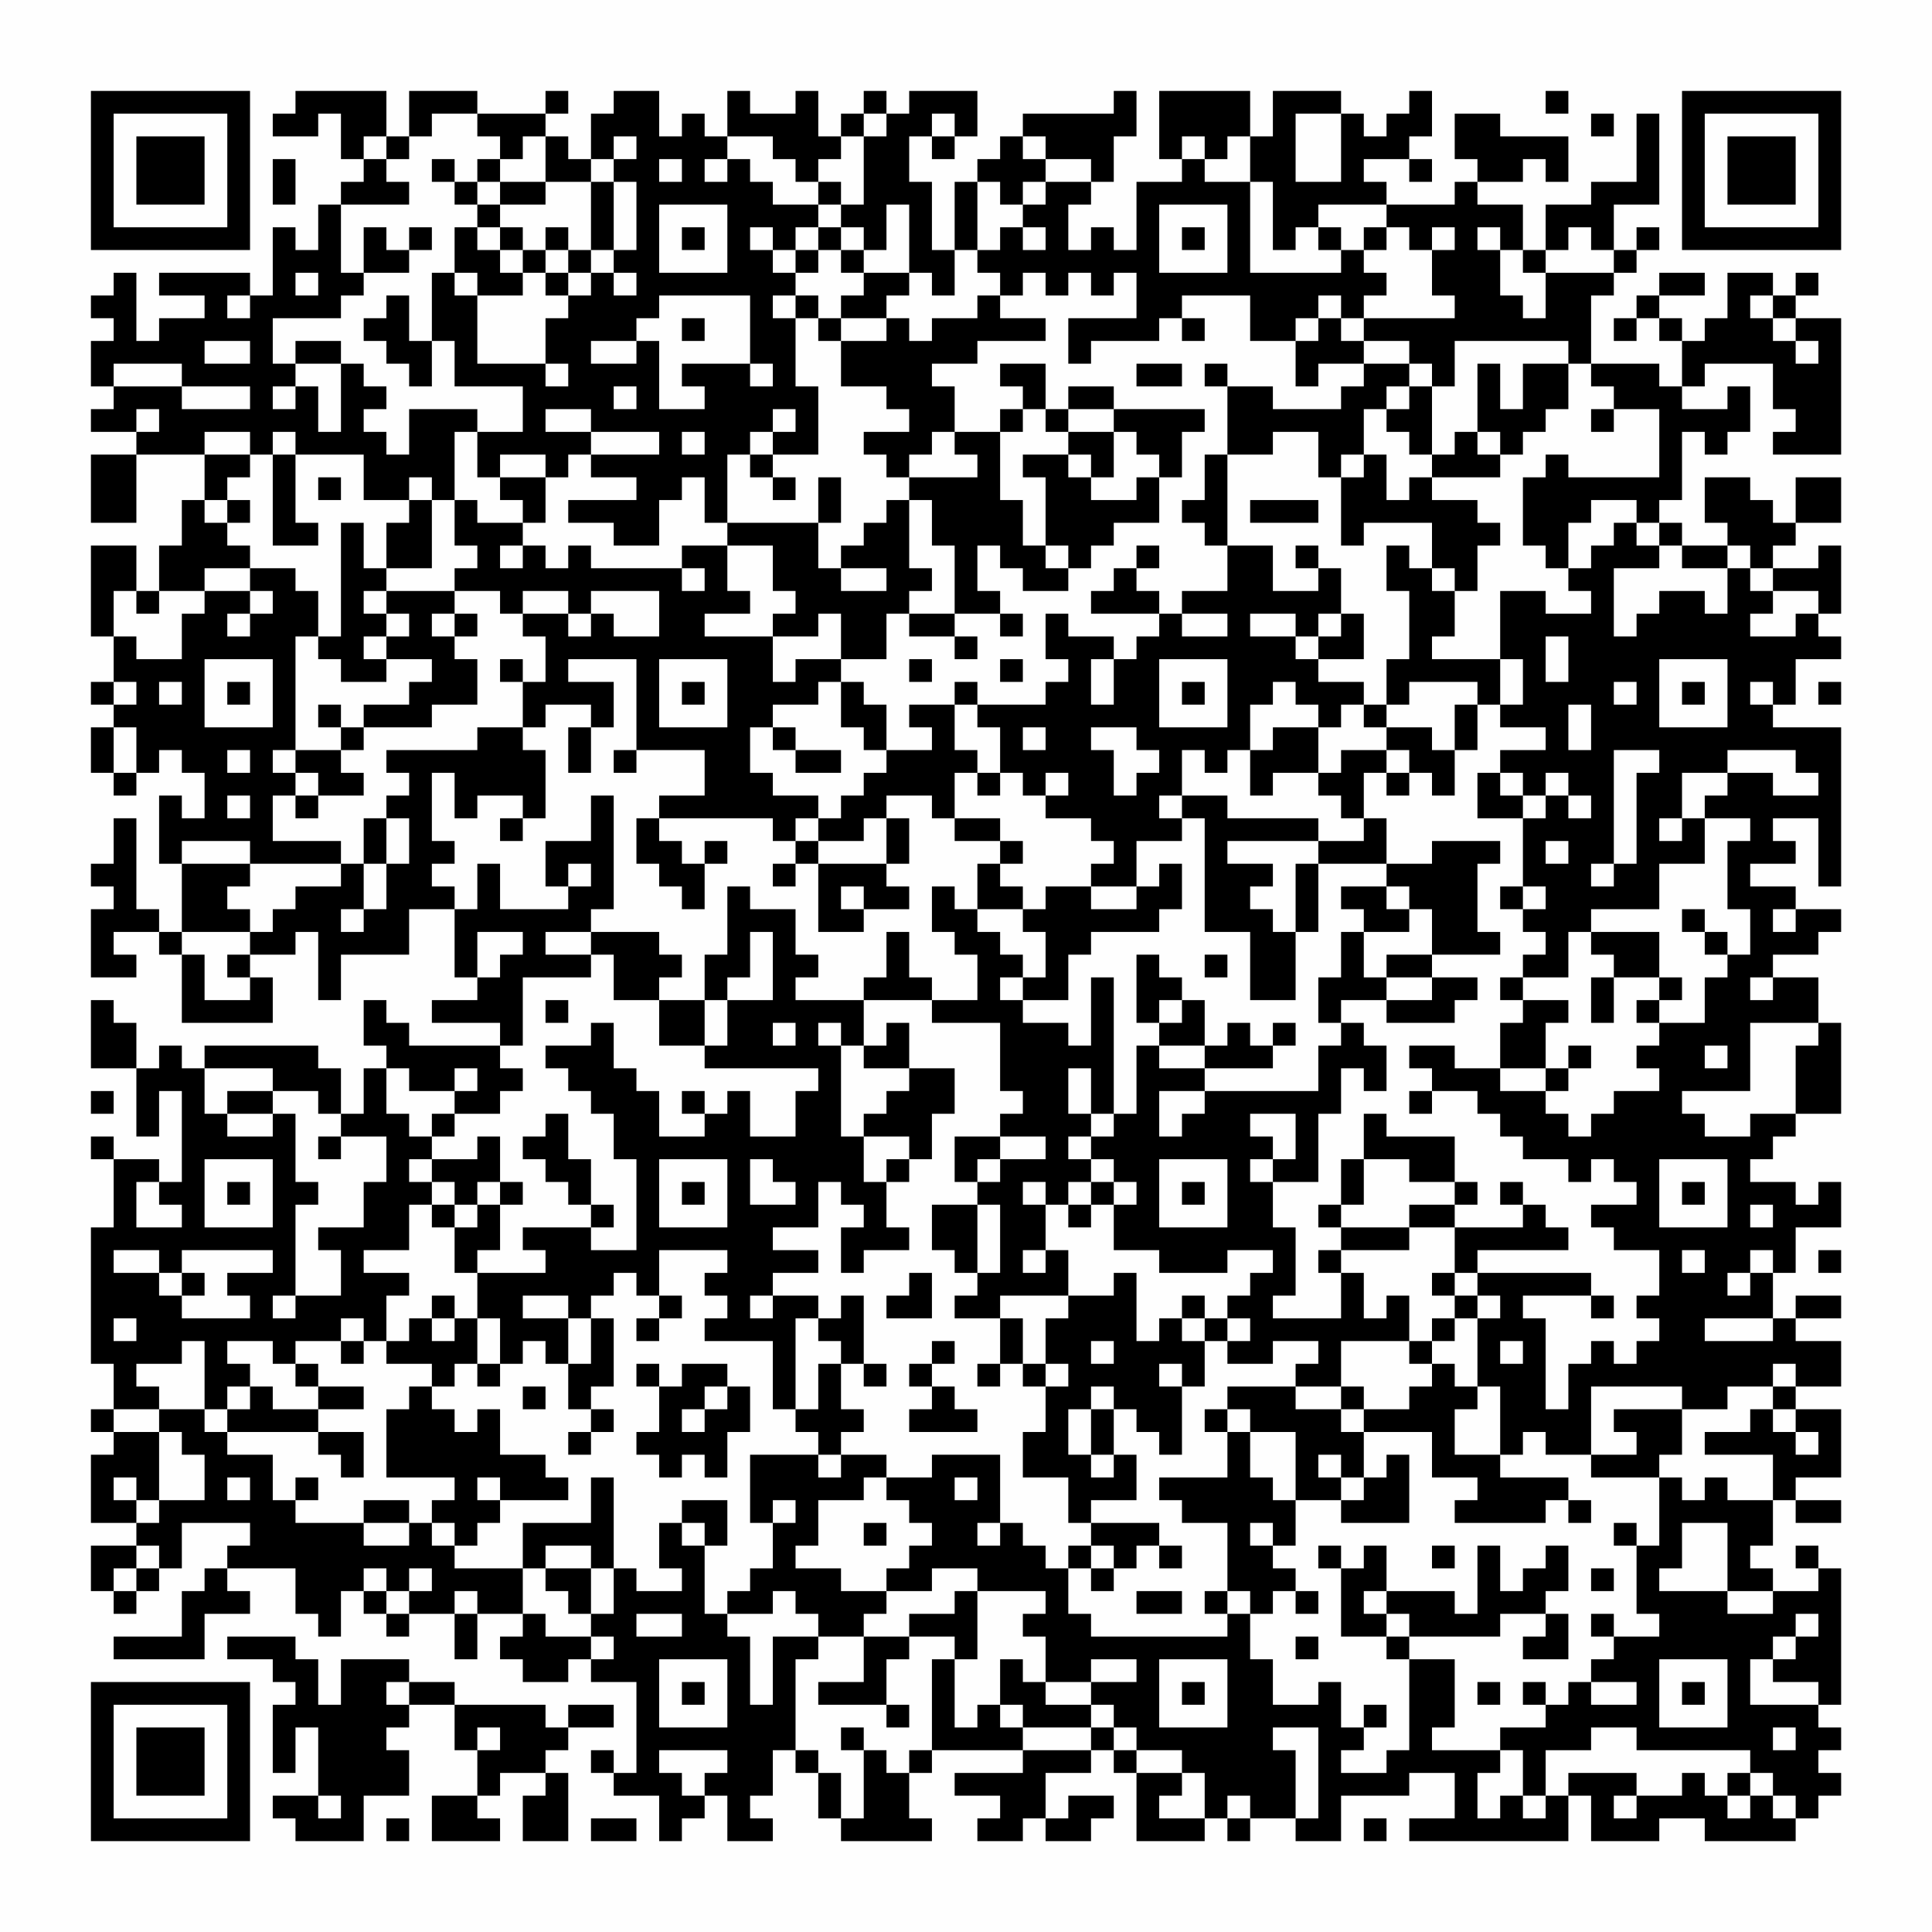 <?xml version="1.0" encoding="UTF-8"?>
<svg xmlns="http://www.w3.org/2000/svg" version="1.1" width="400" height="400" viewBox="0 0 400 400"><rect x="0" y="0" width="400" height="400" fill="#fefefe"/><g transform="scale(4.706)"><g transform="translate(4,4)"><path fill-rule="evenodd" d="M9 0L9 1L8 1L8 2L10 2L10 1L11 1L11 3L12 3L12 4L11 4L11 5L10 5L10 7L9 7L9 6L8 6L8 9L7 9L7 8L3 8L3 9L5 9L5 10L3 10L3 11L2 11L2 8L1 8L1 9L0 9L0 10L1 10L1 11L0 11L0 13L1 13L1 14L0 14L0 15L2 15L2 16L0 16L0 19L2 19L2 16L5 16L5 18L4 18L4 20L3 20L3 22L2 22L2 20L0 20L0 24L1 24L1 26L0 26L0 27L1 27L1 28L0 28L0 30L1 30L1 31L2 31L2 30L3 30L3 29L4 29L4 30L5 30L5 32L4 32L4 31L3 31L3 34L4 34L4 37L3 37L3 36L2 36L2 32L1 32L1 34L0 34L0 35L1 35L1 36L0 36L0 39L2 39L2 38L1 38L1 37L3 37L3 38L4 38L4 41L8 41L8 39L7 39L7 38L9 38L9 37L10 37L10 40L11 40L11 38L14 38L14 36L16 36L16 39L17 39L17 40L15 40L15 41L18 41L18 42L14 42L14 41L13 41L13 40L12 40L12 42L13 42L13 43L12 43L12 45L11 45L11 43L10 43L10 42L5 42L5 43L4 43L4 42L3 42L3 43L2 43L2 41L1 41L1 40L0 40L0 43L2 43L2 46L3 46L3 44L4 44L4 48L3 48L3 47L1 47L1 46L0 46L0 47L1 47L1 50L0 50L0 56L1 56L1 58L0 58L0 59L1 59L1 60L0 60L0 63L2 63L2 64L0 64L0 66L1 66L1 67L2 67L2 66L3 66L3 65L4 65L4 63L7 63L7 64L6 64L6 65L5 65L5 66L4 66L4 68L1 68L1 69L5 69L5 67L7 67L7 66L6 66L6 65L9 65L9 67L10 67L10 68L11 68L11 66L12 66L12 67L13 67L13 68L14 68L14 67L16 67L16 69L17 69L17 67L19 67L19 68L18 68L18 69L19 69L19 70L21 70L21 69L22 69L22 70L24 70L24 74L23 74L23 73L22 73L22 74L23 74L23 75L25 75L25 77L26 77L26 76L27 76L27 75L28 75L28 77L30 77L30 76L29 76L29 75L30 75L30 73L31 73L31 74L32 74L32 76L33 76L33 77L37 77L37 76L36 76L36 74L37 74L37 73L41 73L41 74L38 74L38 75L40 75L40 76L39 76L39 77L41 77L41 76L42 76L42 77L44 77L44 76L45 76L45 75L43 75L43 76L42 76L42 74L44 74L44 73L45 73L45 74L46 74L46 77L49 77L49 76L50 76L50 77L51 77L51 76L53 76L53 77L55 77L55 75L58 75L58 74L60 74L60 76L58 76L58 77L65 77L65 75L66 75L66 77L69 77L69 76L71 76L71 77L75 77L75 76L76 76L76 75L77 75L77 74L76 74L76 73L77 73L77 72L76 72L76 71L77 71L77 65L76 65L76 64L75 64L75 65L76 65L76 66L74 66L74 65L73 65L73 64L74 64L74 62L75 62L75 63L77 63L77 62L75 62L75 61L77 61L77 58L75 58L75 57L77 57L77 55L75 55L75 54L77 54L77 53L75 53L75 54L74 54L74 52L75 52L75 50L77 50L77 48L76 48L76 49L75 49L75 48L73 48L73 47L74 47L74 46L75 46L75 45L77 45L77 41L76 41L76 39L74 39L74 38L76 38L76 37L77 37L77 36L75 36L75 35L73 35L73 34L75 34L75 33L74 33L74 32L76 32L76 35L77 35L77 28L74 28L74 27L75 27L75 25L77 25L77 24L76 24L76 23L77 23L77 20L76 20L76 21L74 21L74 20L75 20L75 19L77 19L77 17L75 17L75 19L74 19L74 18L73 18L73 17L71 17L71 19L72 19L72 20L70 20L70 19L69 19L69 18L70 18L70 15L71 15L71 16L72 16L72 15L73 15L73 13L72 13L72 14L70 14L70 13L71 13L71 12L74 12L74 14L75 14L75 15L74 15L74 16L77 16L77 10L75 10L75 9L76 9L76 8L75 8L75 9L74 9L74 8L72 8L72 10L71 10L71 11L70 11L70 10L69 10L69 9L71 9L71 8L69 8L69 9L68 9L68 10L67 10L67 11L68 11L68 10L69 10L69 11L70 11L70 13L69 13L69 12L66 12L66 9L67 9L67 8L68 8L68 7L69 7L69 6L68 6L68 7L67 7L67 5L69 5L69 1L68 1L68 4L66 4L66 5L64 5L64 7L63 7L63 5L61 5L61 4L63 4L63 3L64 3L64 4L65 4L65 2L62 2L62 1L60 1L60 3L61 3L61 4L60 4L60 5L57 5L57 4L56 4L56 3L58 3L58 4L59 4L59 3L58 3L58 2L59 2L59 0L58 0L58 1L57 1L57 2L56 2L56 1L55 1L55 0L52 0L52 2L51 2L51 0L47 0L47 3L48 3L48 4L46 4L46 7L45 7L45 6L44 6L44 7L43 7L43 5L44 5L44 4L45 4L45 2L46 2L46 0L45 0L45 1L41 1L41 2L40 2L40 3L39 3L39 4L38 4L38 7L37 7L37 4L36 4L36 2L37 2L37 3L38 3L38 2L39 2L39 0L36 0L36 1L35 1L35 0L34 0L34 1L33 1L33 2L32 2L32 0L31 0L31 1L29 1L29 0L28 0L28 2L27 2L27 1L26 1L26 2L25 2L25 0L23 0L23 1L22 1L22 3L21 3L21 2L20 2L20 1L21 1L21 0L20 0L20 1L17 1L17 0L14 0L14 2L13 2L13 0ZM64 0L64 1L65 1L65 0ZM15 1L15 2L14 2L14 3L13 3L13 2L12 2L12 3L13 3L13 4L14 4L14 5L11 5L11 8L12 8L12 9L11 9L11 10L8 10L8 12L9 12L9 13L8 13L8 14L9 14L9 13L10 13L10 15L11 15L11 12L12 12L12 13L13 13L13 14L12 14L12 15L13 15L13 16L14 16L14 14L17 14L17 15L16 15L16 18L15 18L15 17L14 17L14 18L12 18L12 16L9 16L9 15L8 15L8 16L7 16L7 15L5 15L5 16L7 16L7 17L6 17L6 18L5 18L5 19L6 19L6 20L7 20L7 21L5 21L5 22L3 22L3 23L2 23L2 22L1 22L1 24L2 24L2 25L4 25L4 23L5 23L5 22L7 22L7 23L6 23L6 24L7 24L7 23L8 23L8 22L7 22L7 21L9 21L9 22L10 22L10 24L9 24L9 29L8 29L8 30L9 30L9 31L8 31L8 33L11 33L11 34L7 34L7 33L4 33L4 34L7 34L7 35L6 35L6 36L7 36L7 37L4 37L4 38L5 38L5 40L7 40L7 39L6 39L6 38L7 38L7 37L8 37L8 36L9 36L9 35L11 35L11 34L12 34L12 36L11 36L11 37L12 37L12 36L13 36L13 34L14 34L14 32L13 32L13 31L14 31L14 30L13 30L13 29L17 29L17 28L19 28L19 29L20 29L20 32L19 32L19 31L17 31L17 32L16 32L16 30L15 30L15 33L16 33L16 34L15 34L15 35L16 35L16 36L17 36L17 34L18 34L18 36L21 36L21 35L22 35L22 34L21 34L21 35L20 35L20 33L22 33L22 31L23 31L23 36L22 36L22 37L20 37L20 38L22 38L22 39L19 39L19 42L18 42L18 43L19 43L19 44L18 44L18 45L16 45L16 44L17 44L17 43L16 43L16 44L14 44L14 43L13 43L13 45L14 45L14 46L15 46L15 47L14 47L14 48L15 48L15 49L14 49L14 51L12 51L12 52L14 52L14 53L13 53L13 55L12 55L12 54L11 54L11 55L9 55L9 56L8 56L8 55L6 55L6 56L7 56L7 57L6 57L6 58L5 58L5 55L4 55L4 56L2 56L2 57L3 57L3 58L1 58L1 59L3 59L3 62L2 62L2 61L1 61L1 62L2 62L2 63L3 63L3 62L5 62L5 60L4 60L4 59L3 59L3 58L5 58L5 59L6 59L6 60L8 60L8 62L9 62L9 63L12 63L12 64L14 64L14 63L15 63L15 64L16 64L16 65L19 65L19 67L20 67L20 68L22 68L22 69L23 69L23 68L22 68L22 67L23 67L23 65L24 65L24 66L26 66L26 65L25 65L25 63L26 63L26 64L27 64L27 67L28 67L28 68L29 68L29 71L30 71L30 68L32 68L32 69L31 69L31 73L32 73L32 74L33 74L33 76L34 76L34 73L35 73L35 74L36 74L36 73L37 73L37 69L38 69L38 72L39 72L39 71L40 71L40 72L41 72L41 73L44 73L44 72L45 72L45 73L46 73L46 74L48 74L48 75L47 75L47 76L49 76L49 74L48 74L48 73L46 73L46 72L45 72L45 71L44 71L44 70L46 70L46 69L44 69L44 70L42 70L42 68L41 68L41 67L42 67L42 66L39 66L39 65L37 65L37 66L35 66L35 65L36 65L36 64L37 64L37 63L36 63L36 62L35 62L35 61L37 61L37 60L40 60L40 63L39 63L39 64L40 64L40 63L41 63L41 64L42 64L42 65L43 65L43 67L44 67L44 68L50 68L50 67L51 67L51 69L52 69L52 71L54 71L54 70L55 70L55 72L56 72L56 73L55 73L55 74L57 74L57 73L58 73L58 69L60 69L60 72L59 72L59 73L62 73L62 74L61 74L61 76L62 76L62 75L63 75L63 76L64 76L64 75L65 75L65 74L68 74L68 75L67 75L67 76L68 76L68 75L70 75L70 74L71 74L71 75L72 75L72 76L73 76L73 75L74 75L74 76L75 76L75 75L74 75L74 74L73 74L73 73L68 73L68 72L66 72L66 73L64 73L64 75L63 75L63 73L62 73L62 72L64 72L64 71L65 71L65 70L66 70L66 71L68 71L68 70L66 70L66 69L67 69L67 68L69 68L69 67L68 67L68 64L69 64L69 61L70 61L70 62L71 62L71 61L72 61L72 62L74 62L74 60L71 60L71 59L73 59L73 58L74 58L74 59L75 59L75 60L76 60L76 59L75 59L75 58L74 58L74 57L75 57L75 56L74 56L74 57L72 57L72 58L70 58L70 57L66 57L66 60L64 60L64 59L63 59L63 60L62 60L62 57L61 57L61 54L62 54L62 53L61 53L61 52L66 52L66 53L63 53L63 54L64 54L64 58L65 58L65 56L66 56L66 55L67 55L67 56L68 56L68 55L69 55L69 54L68 54L68 53L69 53L69 51L67 51L67 50L66 50L66 49L68 49L68 48L67 48L67 47L66 47L66 48L65 48L65 47L63 47L63 46L62 46L62 45L61 45L61 44L59 44L59 43L58 43L58 42L60 42L60 43L62 43L62 44L64 44L64 45L65 45L65 46L66 46L66 45L67 45L67 44L69 44L69 43L68 43L68 42L69 42L69 41L71 41L71 39L72 39L72 38L73 38L73 36L72 36L72 33L73 33L73 32L71 32L71 31L72 31L72 30L74 30L74 31L76 31L76 30L75 30L75 29L72 29L72 30L70 30L70 32L69 32L69 33L70 33L70 32L71 32L71 34L69 34L69 36L66 36L66 37L65 37L65 39L63 39L63 38L64 38L64 37L63 37L63 36L64 36L64 35L63 35L63 32L64 32L64 31L65 31L65 32L66 32L66 31L65 31L65 30L64 30L64 31L63 31L63 30L62 30L62 29L64 29L64 28L62 28L62 27L63 27L63 25L62 25L62 22L64 22L64 23L66 23L66 22L65 22L65 21L66 21L66 20L67 20L67 19L68 19L68 20L69 20L69 21L67 21L67 24L68 24L68 23L69 23L69 22L71 22L71 23L72 23L72 21L73 21L73 22L74 22L74 23L73 23L73 24L75 24L75 23L76 23L76 22L74 22L74 21L73 21L73 20L72 20L72 21L70 21L70 20L69 20L69 19L68 19L68 18L66 18L66 19L65 19L65 21L64 21L64 20L63 20L63 17L64 17L64 16L65 16L65 17L69 17L69 14L67 14L67 13L66 13L66 12L65 12L65 11L60 11L60 13L59 13L59 12L58 12L58 11L56 11L56 10L60 10L60 9L59 9L59 7L60 7L60 6L59 6L59 7L58 7L58 6L57 6L57 5L54 5L54 6L53 6L53 7L52 7L52 4L51 4L51 2L50 2L50 3L49 3L49 2L48 2L48 3L49 3L49 4L51 4L51 8L55 8L55 7L56 7L56 8L57 8L57 9L56 9L56 10L55 10L55 9L54 9L54 10L53 10L53 11L51 11L51 9L48 9L48 10L47 10L47 11L44 11L44 12L43 12L43 10L46 10L46 8L45 8L45 9L44 9L44 8L43 8L43 9L42 9L42 8L41 8L41 9L40 9L40 8L39 8L39 7L40 7L40 6L41 6L41 7L42 7L42 6L41 6L41 5L42 5L42 4L44 4L44 3L42 3L42 2L41 2L41 3L42 3L42 4L41 4L41 5L40 5L40 4L39 4L39 7L38 7L38 9L37 9L37 8L36 8L36 5L35 5L35 7L34 7L34 6L33 6L33 5L34 5L34 2L35 2L35 1L34 1L34 2L33 2L33 3L32 3L32 4L31 4L31 3L30 3L30 2L28 2L28 3L27 3L27 4L28 4L28 3L29 3L29 4L30 4L30 5L32 5L32 6L31 6L31 7L30 7L30 6L29 6L29 7L30 7L30 8L31 8L31 9L30 9L30 10L31 10L31 13L32 13L32 16L30 16L30 15L31 15L31 14L30 14L30 15L29 15L29 16L28 16L28 19L27 19L27 17L26 17L26 18L25 18L25 20L23 20L23 19L21 19L21 18L24 18L24 17L22 17L22 16L25 16L25 15L22 15L22 14L20 14L20 15L22 15L22 16L21 16L21 17L20 17L20 16L18 16L18 17L17 17L17 15L19 15L19 13L16 13L16 11L15 11L15 8L16 8L16 9L17 9L17 12L20 12L20 13L21 13L21 12L20 12L20 10L21 10L21 9L22 9L22 8L23 8L23 9L24 9L24 8L23 8L23 7L24 7L24 4L23 4L23 3L24 3L24 2L23 2L23 3L22 3L22 4L20 4L20 2L19 2L19 3L18 3L18 2L17 2L17 1ZM37 1L37 2L38 2L38 1ZM53 1L53 4L55 4L55 1ZM66 1L66 2L67 2L67 1ZM8 3L8 5L9 5L9 3ZM15 3L15 4L16 4L16 5L17 5L17 6L16 6L16 8L17 8L17 9L19 9L19 8L20 8L20 9L21 9L21 8L22 8L22 7L23 7L23 4L22 4L22 7L21 7L21 6L20 6L20 7L19 7L19 6L18 6L18 5L20 5L20 4L18 4L18 3L17 3L17 4L16 4L16 3ZM25 3L25 4L26 4L26 3ZM17 4L17 5L18 5L18 4ZM32 4L32 5L33 5L33 4ZM25 5L25 8L28 8L28 5ZM47 5L47 8L50 8L50 5ZM12 6L12 8L14 8L14 7L15 7L15 6L14 6L14 7L13 7L13 6ZM17 6L17 7L18 7L18 8L19 8L19 7L18 7L18 6ZM26 6L26 7L27 7L27 6ZM32 6L32 7L31 7L31 8L32 8L32 7L33 7L33 8L34 8L34 9L33 9L33 10L32 10L32 9L31 9L31 10L32 10L32 11L33 11L33 13L35 13L35 14L36 14L36 15L34 15L34 16L35 16L35 17L36 17L36 18L35 18L35 19L34 19L34 20L33 20L33 21L32 21L32 19L33 19L33 17L32 17L32 19L28 19L28 20L26 20L26 21L22 21L22 20L21 20L21 21L20 21L20 20L19 20L19 19L20 19L20 17L18 17L18 18L19 18L19 19L17 19L17 18L16 18L16 20L17 20L17 21L16 21L16 22L13 22L13 21L15 21L15 18L14 18L14 19L13 19L13 21L12 21L12 19L11 19L11 24L10 24L10 25L11 25L11 26L13 26L13 25L15 25L15 26L14 26L14 27L12 27L12 28L11 28L11 27L10 27L10 28L11 28L11 29L9 29L9 30L10 30L10 31L9 31L9 32L10 32L10 31L12 31L12 30L11 30L11 29L12 29L12 28L15 28L15 27L17 27L17 25L16 25L16 24L17 24L17 23L16 23L16 22L18 22L18 23L19 23L19 24L20 24L20 26L19 26L19 25L18 25L18 26L19 26L19 28L20 28L20 27L22 27L22 28L21 28L21 30L22 30L22 28L23 28L23 26L21 26L21 25L24 25L24 29L23 29L23 30L24 30L24 29L27 29L27 31L25 31L25 32L24 32L24 34L25 34L25 35L26 35L26 36L27 36L27 34L28 34L28 33L27 33L27 34L26 34L26 33L25 33L25 32L30 32L30 33L31 33L31 34L30 34L30 35L31 35L31 34L32 34L32 37L34 37L34 36L36 36L36 35L35 35L35 34L36 34L36 32L35 32L35 31L37 31L37 32L38 32L38 33L40 33L40 34L39 34L39 36L38 36L38 35L37 35L37 37L38 37L38 38L39 38L39 40L37 40L37 39L36 39L36 37L35 37L35 39L34 39L34 40L31 40L31 39L32 39L32 38L31 38L31 36L29 36L29 35L28 35L28 38L27 38L27 40L25 40L25 39L26 39L26 38L25 38L25 37L22 37L22 38L23 38L23 40L25 40L25 42L27 42L27 43L32 43L32 44L31 44L31 46L29 46L29 44L28 44L28 45L27 45L27 44L26 44L26 45L27 45L27 46L25 46L25 44L24 44L24 43L23 43L23 41L22 41L22 42L20 42L20 43L21 43L21 44L22 44L22 45L23 45L23 47L24 47L24 51L22 51L22 50L23 50L23 49L22 49L22 47L21 47L21 45L20 45L20 46L19 46L19 47L20 47L20 48L21 48L21 49L22 49L22 50L19 50L19 51L20 51L20 52L17 52L17 51L18 51L18 49L19 49L19 48L18 48L18 46L17 46L17 47L15 47L15 48L16 48L16 49L15 49L15 50L16 50L16 52L17 52L17 54L16 54L16 53L15 53L15 54L14 54L14 55L13 55L13 56L15 56L15 57L14 57L14 58L13 58L13 61L16 61L16 62L15 62L15 63L16 63L16 64L17 64L17 63L18 63L18 62L21 62L21 61L20 61L20 60L18 60L18 58L17 58L17 59L16 59L16 58L15 58L15 57L16 57L16 56L17 56L17 57L18 57L18 56L19 56L19 55L20 55L20 56L21 56L21 58L22 58L22 59L21 59L21 60L22 60L22 59L23 59L23 58L22 58L22 57L23 57L23 54L22 54L22 53L23 53L23 52L24 52L24 53L25 53L25 54L24 54L24 55L25 55L25 54L26 54L26 53L25 53L25 51L28 51L28 52L27 52L27 53L28 53L28 54L27 54L27 55L30 55L30 58L31 58L31 59L32 59L32 60L29 60L29 63L30 63L30 65L29 65L29 66L28 66L28 67L30 67L30 66L31 66L31 67L32 67L32 68L34 68L34 70L32 70L32 71L35 71L35 72L36 72L36 71L35 71L35 69L36 69L36 68L38 68L38 69L39 69L39 66L38 66L38 67L36 67L36 68L34 68L34 67L35 67L35 66L33 66L33 65L31 65L31 64L32 64L32 62L34 62L34 61L35 61L35 60L33 60L33 59L34 59L34 58L33 58L33 56L34 56L34 57L35 57L35 56L34 56L34 53L33 53L33 54L32 54L32 53L30 53L30 52L32 52L32 51L30 51L30 50L32 50L32 48L33 48L33 49L34 49L34 50L33 50L33 52L34 52L34 51L36 51L36 50L35 50L35 48L36 48L36 47L37 47L37 45L38 45L38 43L36 43L36 41L35 41L35 42L34 42L34 40L37 40L37 41L40 41L40 44L41 44L41 45L40 45L40 46L38 46L38 48L39 48L39 49L37 49L37 51L38 51L38 52L39 52L39 53L38 53L38 54L40 54L40 56L39 56L39 57L40 57L40 56L41 56L41 57L42 57L42 59L41 59L41 61L43 61L43 63L44 63L44 64L43 64L43 65L44 65L44 66L45 66L45 65L46 65L46 64L47 64L47 65L48 65L48 64L47 64L47 63L44 63L44 62L46 62L46 60L45 60L45 58L46 58L46 59L47 59L47 60L48 60L48 57L49 57L49 55L50 55L50 56L52 56L52 55L54 55L54 56L53 56L53 57L50 57L50 58L49 58L49 59L50 59L50 61L47 61L47 62L48 62L48 63L50 63L50 66L49 66L49 67L50 67L50 66L51 66L51 67L52 67L52 66L53 66L53 67L54 67L54 66L53 66L53 65L52 65L52 64L53 64L53 62L55 62L55 63L58 63L58 60L57 60L57 61L56 61L56 59L59 59L59 61L61 61L61 62L60 62L60 63L64 63L64 62L65 62L65 63L66 63L66 62L65 62L65 61L62 61L62 60L60 60L60 58L61 58L61 57L60 57L60 56L59 56L59 55L60 55L60 54L61 54L61 53L60 53L60 52L61 52L61 51L65 51L65 50L64 50L64 49L63 49L63 48L62 48L62 49L63 49L63 50L60 50L60 49L61 49L61 48L60 48L60 46L57 46L57 45L56 45L56 47L55 47L55 49L54 49L54 50L55 50L55 51L54 51L54 52L55 52L55 54L52 54L52 53L53 53L53 50L52 50L52 48L54 48L54 45L55 45L55 43L56 43L56 44L57 44L57 42L56 42L56 41L55 41L55 40L57 40L57 41L60 41L60 40L61 40L61 39L59 39L59 38L62 38L62 37L61 37L61 34L62 34L62 33L59 33L59 34L57 34L57 32L56 32L56 30L57 30L57 31L58 31L58 30L59 30L59 31L60 31L60 29L61 29L61 27L62 27L62 25L59 25L59 24L60 24L60 22L61 22L61 20L62 20L62 19L61 19L61 18L59 18L59 17L62 17L62 16L63 16L63 15L64 15L64 14L65 14L65 12L63 12L63 14L62 14L62 12L61 12L61 15L60 15L60 16L59 16L59 13L58 13L58 12L56 12L56 11L55 11L55 10L54 10L54 11L53 11L53 13L54 13L54 12L56 12L56 13L55 13L55 14L52 14L52 13L50 13L50 12L49 12L49 13L50 13L50 16L49 16L49 18L48 18L48 19L49 19L49 20L50 20L50 22L48 22L48 23L47 23L47 22L46 22L46 21L47 21L47 20L46 20L46 21L45 21L45 22L44 22L44 23L47 23L47 24L46 24L46 25L45 25L45 24L43 24L43 23L42 23L42 25L43 25L43 26L42 26L42 27L39 27L39 26L38 26L38 27L36 27L36 28L37 28L37 29L35 29L35 27L34 27L34 26L33 26L33 25L35 25L35 23L36 23L36 24L38 24L38 25L39 25L39 24L38 24L38 23L40 23L40 24L41 24L41 23L40 23L40 22L39 22L39 20L40 20L40 21L41 21L41 22L43 22L43 21L44 21L44 20L45 20L45 19L47 19L47 17L48 17L48 15L49 15L49 14L45 14L45 13L43 13L43 14L42 14L42 12L40 12L40 13L41 13L41 14L40 14L40 15L38 15L38 13L37 13L37 12L39 12L39 11L42 11L42 10L40 10L40 9L39 9L39 10L37 10L37 11L36 11L36 10L35 10L35 9L36 9L36 8L34 8L34 7L33 7L33 6ZM48 6L48 7L49 7L49 6ZM54 6L54 7L55 7L55 6ZM56 6L56 7L57 7L57 6ZM61 6L61 7L62 7L62 9L63 9L63 10L64 10L64 8L67 8L67 7L66 7L66 6L65 6L65 7L64 7L64 8L63 8L63 7L62 7L62 6ZM20 7L20 8L21 8L21 7ZM9 8L9 9L10 9L10 8ZM6 9L6 10L7 10L7 9ZM13 9L13 10L12 10L12 11L13 11L13 12L14 12L14 13L15 13L15 11L14 11L14 9ZM25 9L25 10L24 10L24 11L22 11L22 12L24 12L24 11L25 11L25 14L27 14L27 13L26 13L26 12L29 12L29 13L30 13L30 12L29 12L29 9ZM73 9L73 10L74 10L74 11L75 11L75 12L76 12L76 11L75 11L75 10L74 10L74 9ZM26 10L26 11L27 11L27 10ZM33 10L33 11L35 11L35 10ZM48 10L48 11L49 11L49 10ZM5 11L5 12L7 12L7 11ZM9 11L9 12L11 12L11 11ZM1 12L1 13L4 13L4 14L7 14L7 13L4 13L4 12ZM46 12L46 13L48 13L48 12ZM23 13L23 14L24 14L24 13ZM57 13L57 14L56 14L56 16L55 16L55 17L54 17L54 15L52 15L52 16L50 16L50 20L52 20L52 22L54 22L54 21L55 21L55 23L54 23L54 24L53 24L53 23L51 23L51 24L53 24L53 25L54 25L54 26L56 26L56 27L55 27L55 28L54 28L54 27L53 27L53 26L52 26L52 27L51 27L51 29L50 29L50 30L49 30L49 29L48 29L48 31L47 31L47 32L48 32L48 33L46 33L46 35L44 35L44 34L45 34L45 33L44 33L44 32L42 32L42 31L43 31L43 30L42 30L42 31L41 31L41 30L40 30L40 28L39 28L39 27L38 27L38 29L39 29L39 30L38 30L38 32L40 32L40 33L41 33L41 34L40 34L40 35L41 35L41 36L39 36L39 37L40 37L40 38L41 38L41 39L40 39L40 40L41 40L41 41L43 41L43 42L44 42L44 39L45 39L45 45L44 45L44 43L43 43L43 45L44 45L44 46L43 46L43 47L44 47L44 48L43 48L43 49L42 49L42 48L41 48L41 49L42 49L42 51L41 51L41 52L42 52L42 51L43 51L43 53L40 53L40 54L41 54L41 56L42 56L42 57L43 57L43 56L42 56L42 54L43 54L43 53L45 53L45 52L46 52L46 55L47 55L47 54L48 54L48 55L49 55L49 54L50 54L50 55L51 55L51 54L50 54L50 53L51 53L51 52L52 52L52 51L50 51L50 52L47 52L47 51L45 51L45 49L46 49L46 48L45 48L45 47L44 47L44 46L45 46L45 45L46 45L46 42L47 42L47 43L49 43L49 44L47 44L47 46L48 46L48 45L49 45L49 44L54 44L54 42L55 42L55 41L54 41L54 39L55 39L55 37L56 37L56 39L57 39L57 40L59 40L59 39L57 39L57 38L59 38L59 36L58 36L58 35L57 35L57 34L54 34L54 33L56 33L56 32L55 32L55 31L54 31L54 30L55 30L55 29L57 29L57 30L58 30L58 29L57 29L57 28L59 28L59 29L60 29L60 27L61 27L61 26L58 26L58 27L57 27L57 25L58 25L58 22L57 22L57 20L58 20L58 21L59 21L59 22L60 22L60 21L59 21L59 19L56 19L56 20L55 20L55 17L56 17L56 16L57 16L57 18L58 18L58 17L59 17L59 16L58 16L58 15L57 15L57 14L58 14L58 13ZM2 14L2 15L3 15L3 14ZM41 14L41 15L40 15L40 18L41 18L41 20L42 20L42 21L43 21L43 20L42 20L42 17L41 17L41 16L43 16L43 17L44 17L44 18L46 18L46 17L47 17L47 16L46 16L46 15L45 15L45 14L43 14L43 15L42 15L42 14ZM66 14L66 15L67 15L67 14ZM26 15L26 16L27 16L27 15ZM37 15L37 16L36 16L36 17L39 17L39 16L38 16L38 15ZM43 15L43 16L44 16L44 17L45 17L45 15ZM61 15L61 16L62 16L62 15ZM8 16L8 20L10 20L10 19L9 19L9 16ZM29 16L29 17L30 17L30 18L31 18L31 17L30 17L30 16ZM10 17L10 18L11 18L11 17ZM6 18L6 19L7 19L7 18ZM36 18L36 21L37 21L37 22L36 22L36 23L38 23L38 20L37 20L37 18ZM51 18L51 19L54 19L54 18ZM18 20L18 21L19 21L19 20ZM28 20L28 22L29 22L29 23L27 23L27 24L30 24L30 26L31 26L31 25L33 25L33 23L32 23L32 24L30 24L30 23L31 23L31 22L30 22L30 20ZM53 20L53 21L54 21L54 20ZM26 21L26 22L27 22L27 21ZM33 21L33 22L35 22L35 21ZM12 22L12 23L13 23L13 24L12 24L12 25L13 25L13 24L14 24L14 23L13 23L13 22ZM19 22L19 23L21 23L21 24L22 24L22 23L23 23L23 24L25 24L25 22L22 22L22 23L21 23L21 22ZM15 23L15 24L16 24L16 23ZM48 23L48 24L50 24L50 23ZM55 23L55 24L54 24L54 25L56 25L56 23ZM64 24L64 26L65 26L65 24ZM5 25L5 28L8 28L8 25ZM25 25L25 28L28 28L28 25ZM36 25L36 26L37 26L37 25ZM40 25L40 26L41 26L41 25ZM44 25L44 27L45 27L45 25ZM47 25L47 28L50 28L50 25ZM69 25L69 28L72 28L72 25ZM1 26L1 27L2 27L2 26ZM3 26L3 27L4 27L4 26ZM6 26L6 27L7 27L7 26ZM26 26L26 27L27 27L27 26ZM32 26L32 27L30 27L30 28L29 28L29 30L30 30L30 31L32 31L32 32L31 32L31 33L32 33L32 34L35 34L35 32L34 32L34 33L32 33L32 32L33 32L33 31L34 31L34 30L35 30L35 29L34 29L34 28L33 28L33 26ZM48 26L48 27L49 27L49 26ZM67 26L67 27L68 27L68 26ZM70 26L70 27L71 27L71 26ZM73 26L73 27L74 27L74 26ZM76 26L76 27L77 27L77 26ZM56 27L56 28L57 28L57 27ZM65 27L65 29L66 29L66 27ZM1 28L1 30L2 30L2 28ZM30 28L30 29L31 29L31 30L33 30L33 29L31 29L31 28ZM41 28L41 29L42 29L42 28ZM44 28L44 29L45 29L45 31L46 31L46 30L47 30L47 29L46 29L46 28ZM52 28L52 29L51 29L51 31L52 31L52 30L54 30L54 28ZM6 29L6 30L7 30L7 29ZM67 29L67 34L66 34L66 35L67 35L67 34L68 34L68 30L69 30L69 29ZM39 30L39 31L40 31L40 30ZM61 30L61 32L63 32L63 31L62 31L62 30ZM6 31L6 32L7 32L7 31ZM48 31L48 32L49 32L49 37L51 37L51 40L53 40L53 37L54 37L54 34L53 34L53 37L52 37L52 36L51 36L51 35L52 35L52 34L50 34L50 33L54 33L54 32L50 32L50 31ZM12 32L12 34L13 34L13 32ZM18 32L18 33L19 33L19 32ZM64 33L64 34L65 34L65 33ZM47 34L47 35L46 35L46 36L44 36L44 35L42 35L42 36L41 36L41 37L42 37L42 39L41 39L41 40L43 40L43 38L44 38L44 37L47 37L47 36L48 36L48 34ZM33 35L33 36L34 36L34 35ZM55 35L55 36L56 36L56 37L58 37L58 36L57 36L57 35ZM62 35L62 36L63 36L63 35ZM70 36L70 37L71 37L71 38L72 38L72 37L71 37L71 36ZM74 36L74 37L75 37L75 36ZM17 37L17 39L18 39L18 38L19 38L19 37ZM29 37L29 39L28 39L28 40L27 40L27 42L28 42L28 40L30 40L30 37ZM66 37L66 38L67 38L67 39L66 39L66 41L67 41L67 39L69 39L69 40L68 40L68 41L69 41L69 40L70 40L70 39L69 39L69 37ZM46 38L46 41L47 41L47 42L49 42L49 43L52 43L52 42L53 42L53 41L52 41L52 42L51 42L51 41L50 41L50 42L49 42L49 40L48 40L48 39L47 39L47 38ZM49 38L49 39L50 39L50 38ZM62 39L62 40L63 40L63 41L62 41L62 43L64 43L64 44L65 44L65 43L66 43L66 42L65 42L65 43L64 43L64 41L65 41L65 40L63 40L63 39ZM73 39L73 40L74 40L74 39ZM20 40L20 41L21 41L21 40ZM47 40L47 41L48 41L48 40ZM30 41L30 42L31 42L31 41ZM32 41L32 42L33 42L33 46L34 46L34 48L35 48L35 47L36 47L36 46L34 46L34 45L35 45L35 44L36 44L36 43L34 43L34 42L33 42L33 41ZM73 41L73 44L70 44L70 45L71 45L71 46L73 46L73 45L75 45L75 42L76 42L76 41ZM71 42L71 43L72 43L72 42ZM5 43L5 45L6 45L6 46L8 46L8 45L9 45L9 48L10 48L10 49L9 49L9 53L8 53L8 54L9 54L9 53L11 53L11 51L10 51L10 50L12 50L12 48L13 48L13 46L11 46L11 45L10 45L10 44L8 44L8 43ZM0 44L0 45L1 45L1 44ZM6 44L6 45L8 45L8 44ZM58 44L58 45L59 45L59 44ZM15 45L15 46L16 46L16 45ZM51 45L51 46L52 46L52 47L51 47L51 48L52 48L52 47L53 47L53 45ZM10 46L10 47L11 47L11 46ZM40 46L40 47L39 47L39 48L40 48L40 47L42 47L42 46ZM5 47L5 50L8 50L8 47ZM25 47L25 50L28 50L28 47ZM29 47L29 49L31 49L31 48L30 48L30 47ZM47 47L47 50L50 50L50 47ZM56 47L56 49L55 49L55 50L58 50L58 51L55 51L55 52L56 52L56 54L57 54L57 53L58 53L58 55L55 55L55 57L53 57L53 58L55 58L55 59L56 59L56 58L58 58L58 57L59 57L59 56L58 56L58 55L59 55L59 54L60 54L60 53L59 53L59 52L60 52L60 50L58 50L58 49L60 49L60 48L58 48L58 47ZM69 47L69 50L72 50L72 47ZM2 48L2 50L4 50L4 49L3 49L3 48ZM6 48L6 49L7 49L7 48ZM17 48L17 49L16 49L16 50L17 50L17 49L18 49L18 48ZM26 48L26 49L27 49L27 48ZM44 48L44 49L43 49L43 50L44 50L44 49L45 49L45 48ZM48 48L48 49L49 49L49 48ZM70 48L70 49L71 49L71 48ZM39 49L39 52L40 52L40 49ZM73 49L73 50L74 50L74 49ZM1 51L1 52L3 52L3 53L4 53L4 54L7 54L7 53L6 53L6 52L8 52L8 51L4 51L4 52L3 52L3 51ZM70 51L70 52L71 52L71 51ZM73 51L73 52L72 52L72 53L73 53L73 52L74 52L74 51ZM76 51L76 52L77 52L77 51ZM4 52L4 53L5 53L5 52ZM36 52L36 53L35 53L35 54L37 54L37 52ZM19 53L19 54L21 54L21 56L22 56L22 54L21 54L21 53ZM29 53L29 54L30 54L30 53ZM48 53L48 54L49 54L49 53ZM66 53L66 54L67 54L67 53ZM1 54L1 55L2 55L2 54ZM15 54L15 55L16 55L16 54ZM17 54L17 56L18 56L18 54ZM31 54L31 58L32 58L32 56L33 56L33 55L32 55L32 54ZM71 54L71 55L74 55L74 54ZM11 55L11 56L12 56L12 55ZM37 55L37 56L36 56L36 57L37 57L37 58L36 58L36 59L39 59L39 58L38 58L38 57L37 57L37 56L38 56L38 55ZM44 55L44 56L45 56L45 55ZM62 55L62 56L63 56L63 55ZM9 56L9 57L10 57L10 58L8 58L8 57L7 57L7 58L6 58L6 59L10 59L10 60L11 60L11 61L12 61L12 59L10 59L10 58L12 58L12 57L10 57L10 56ZM24 56L24 57L25 57L25 59L24 59L24 60L25 60L25 61L26 61L26 60L27 60L27 61L28 61L28 59L29 59L29 57L28 57L28 56L26 56L26 57L25 57L25 56ZM47 56L47 57L48 57L48 56ZM19 57L19 58L20 58L20 57ZM27 57L27 58L26 58L26 59L27 59L27 58L28 58L28 57ZM44 57L44 58L43 58L43 60L44 60L44 61L45 61L45 60L44 60L44 58L45 58L45 57ZM55 57L55 58L56 58L56 57ZM50 58L50 59L51 59L51 61L52 61L52 62L53 62L53 59L51 59L51 58ZM67 58L67 59L68 59L68 60L66 60L66 61L69 61L69 60L70 60L70 58ZM32 60L32 61L33 61L33 60ZM54 60L54 61L55 61L55 62L56 62L56 61L55 61L55 60ZM6 61L6 62L7 62L7 61ZM9 61L9 62L10 62L10 61ZM17 61L17 62L18 62L18 61ZM22 61L22 63L19 63L19 65L20 65L20 66L21 66L21 67L22 67L22 65L23 65L23 61ZM38 61L38 62L39 62L39 61ZM12 62L12 63L14 63L14 62ZM26 62L26 63L27 63L27 64L28 64L28 62ZM30 62L30 63L31 63L31 62ZM34 63L34 64L35 64L35 63ZM51 63L51 64L52 64L52 63ZM67 63L67 64L68 64L68 63ZM70 63L70 65L69 65L69 66L72 66L72 67L74 67L74 66L72 66L72 63ZM2 64L2 65L1 65L1 66L2 66L2 65L3 65L3 64ZM20 64L20 65L22 65L22 64ZM44 64L44 65L45 65L45 64ZM54 64L54 65L55 65L55 68L57 68L57 69L58 69L58 68L62 68L62 67L64 67L64 68L63 68L63 69L65 69L65 67L64 67L64 66L65 66L65 64L64 64L64 65L63 65L63 66L62 66L62 64L61 64L61 67L60 67L60 66L57 66L57 64L56 64L56 65L55 65L55 64ZM59 64L59 65L60 65L60 64ZM12 65L12 66L13 66L13 67L14 67L14 66L15 66L15 65L14 65L14 66L13 66L13 65ZM66 65L66 66L67 66L67 65ZM16 66L16 67L17 67L17 66ZM46 66L46 67L48 67L48 66ZM56 66L56 67L57 67L57 68L58 68L58 67L57 67L57 66ZM24 67L24 68L26 68L26 67ZM66 67L66 68L67 68L67 67ZM75 67L75 68L74 68L74 69L73 69L73 71L76 71L76 70L74 70L74 69L75 69L75 68L76 68L76 67ZM6 68L6 69L8 69L8 70L9 70L9 71L8 71L8 74L9 74L9 72L10 72L10 75L8 75L8 76L9 76L9 77L12 77L12 75L14 75L14 73L13 73L13 72L14 72L14 71L16 71L16 73L17 73L17 75L15 75L15 77L18 77L18 76L17 76L17 75L18 75L18 74L20 74L20 75L19 75L19 77L21 77L21 74L20 74L20 73L21 73L21 72L23 72L23 71L21 71L21 72L20 72L20 71L16 71L16 70L14 70L14 69L11 69L11 71L10 71L10 69L9 69L9 68ZM53 68L53 69L54 69L54 68ZM25 69L25 72L28 72L28 69ZM40 69L40 71L41 71L41 72L44 72L44 71L42 71L42 70L41 70L41 69ZM47 69L47 72L50 72L50 69ZM69 69L69 72L72 72L72 69ZM13 70L13 71L14 71L14 70ZM26 70L26 71L27 71L27 70ZM48 70L48 71L49 71L49 70ZM61 70L61 71L62 71L62 70ZM63 70L63 71L64 71L64 70ZM70 70L70 71L71 71L71 70ZM56 71L56 72L57 72L57 71ZM17 72L17 73L18 73L18 72ZM33 72L33 73L34 73L34 72ZM52 72L52 73L53 73L53 76L54 76L54 72ZM74 72L74 73L75 73L75 72ZM25 73L25 74L26 74L26 75L27 75L27 74L28 74L28 73ZM72 74L72 75L73 75L73 74ZM10 75L10 76L11 76L11 75ZM50 75L50 76L51 76L51 75ZM13 76L13 77L14 77L14 76ZM22 76L22 77L24 77L24 76ZM56 76L56 77L57 77L57 76ZM0 0L0 7L7 7L7 0ZM1 1L1 6L6 6L6 1ZM2 2L2 5L5 5L5 2ZM70 0L70 7L77 7L77 0ZM71 1L71 6L76 6L76 1ZM72 2L72 5L75 5L75 2ZM0 70L0 77L7 77L7 70ZM1 71L1 76L6 76L6 71ZM2 72L2 75L5 75L5 72Z" fill="#000000"/></g></g></svg>
